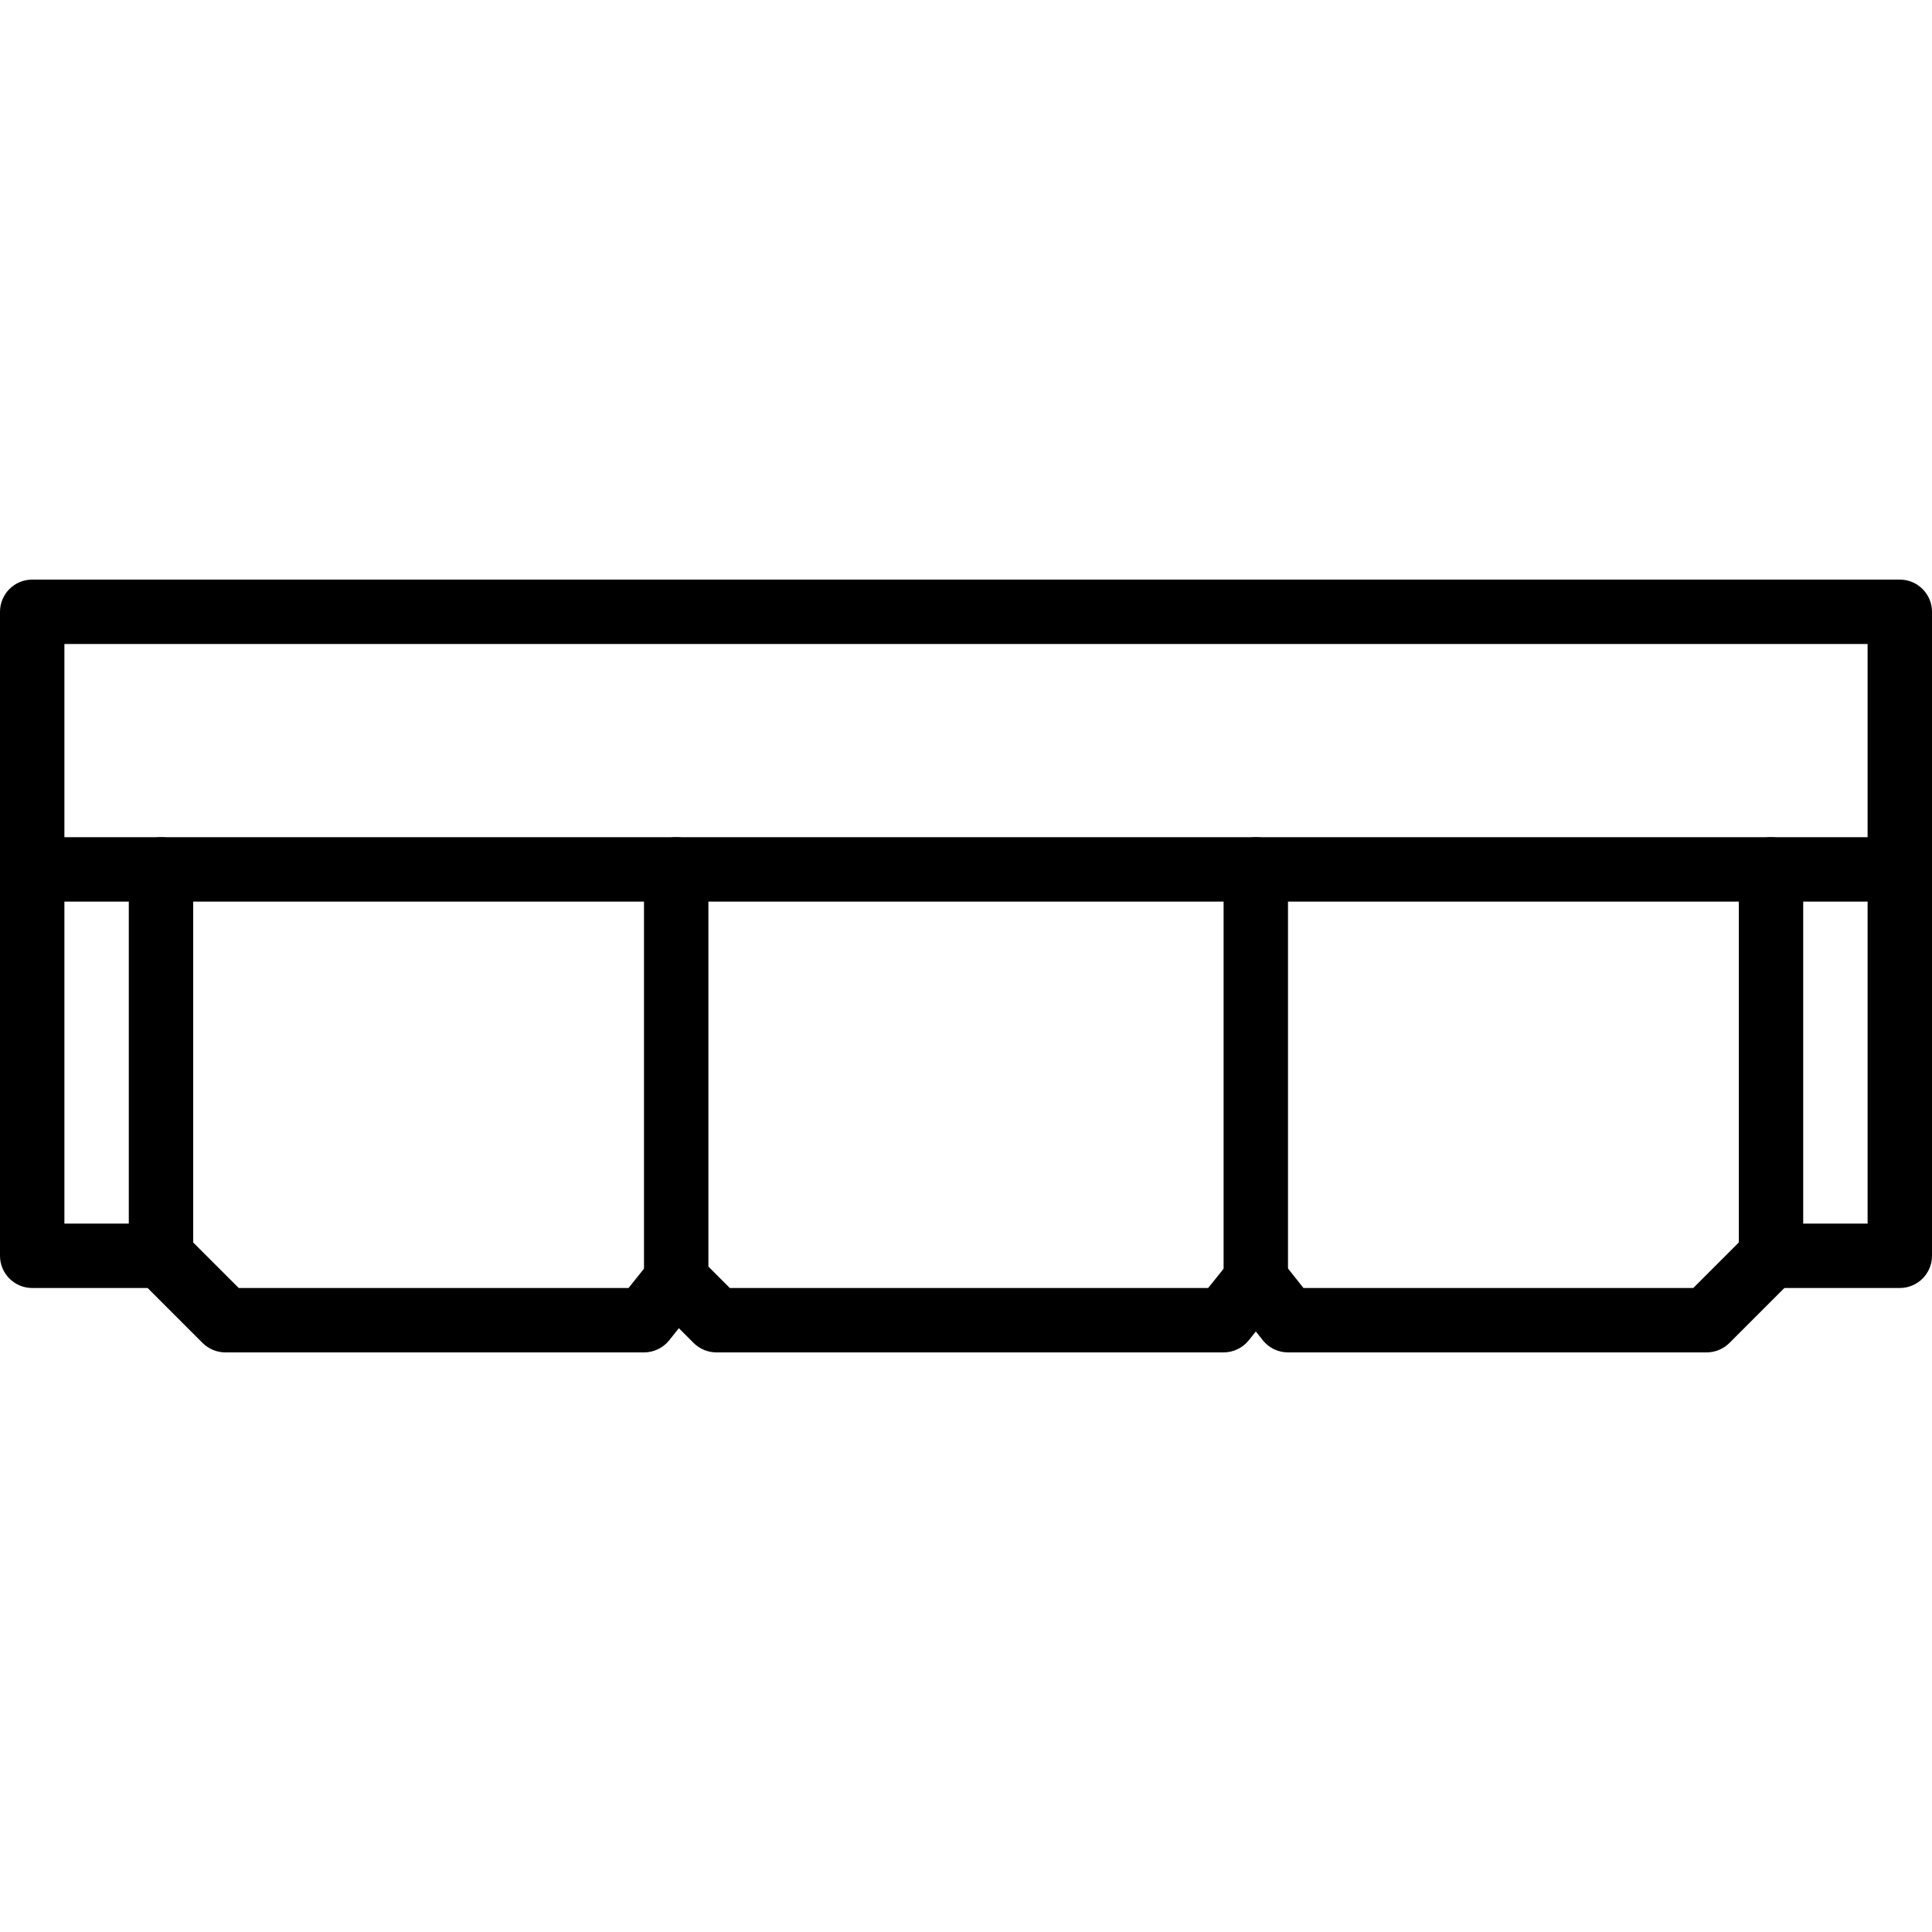 <?xml version="1.0" encoding="iso-8859-1"?>
<!-- Generator: Adobe Illustrator 19.2.1, SVG Export Plug-In . SVG Version: 6.00 Build 0)  -->
<svg version="1.1" xmlns="http://www.w3.org/2000/svg" xmlns:xlink="http://www.w3.org/1999/xlink" x="0px" y="0px"
	 viewBox="0 0 30 30" style="enable-background:new 0 0 30 30;" xml:space="preserve">
<g id="Armchair_1">
</g>
<g id="Armchair_2">
</g>
<g id="Armchair_3">
</g>
<g id="Armchair_4">
</g>
<g id="Sofa_1">
</g>
<g id="Sofa_2">
</g>
<g id="Sofa_3">
	<g id="XMLID_84_">
		<g id="XMLID_85_">
			<path d="M29.5,14h-29C0.224,14,0,13.776,0,13.5v-4C0,9.224,0.224,9,0.5,9h29C29.776,9,30,9.224,30,9.5v4
				C30,13.776,29.776,14,29.5,14z M1,13h28v-3H1V13z"/>
		</g>
		<g id="XMLID_86_">
			<path d="M2.5,20h-2C0.224,20,0,19.776,0,19.5v-6C0,13.224,0.224,13,0.5,13S1,13.224,1,13.5V19h1.5C2.776,19,3,19.224,3,19.5
				S2.776,20,2.5,20z"/>
		</g>
		<g id="XMLID_87_">
			<path d="M29.5,20h-2c-0.276,0-0.5-0.224-0.5-0.5s0.224-0.5,0.5-0.5H29v-5.5c0-0.276,0.224-0.5,0.5-0.5s0.5,0.224,0.5,0.5v6
				C30,19.776,29.776,20,29.5,20z"/>
		</g>
		<g id="XMLID_88_">
			<path d="M26.5,21H20c-0.152,0-0.296-0.069-0.391-0.188L19.5,20.675l-0.109,0.137C19.295,20.931,19.151,21,19,21h-7.875
				c-0.133,0-0.26-0.053-0.354-0.146l-0.23-0.23l-0.15,0.189C10.296,20.931,10.152,21,10,21H3.5c-0.133,0-0.26-0.053-0.354-0.146
				l-1-1C2.053,19.76,2,19.633,2,19.5v-6C2,13.224,2.224,13,2.5,13S3,13.224,3,13.5v5.793L3.707,20H9.76l0.35-0.438
				c0.089-0.111,0.221-0.179,0.363-0.187c0.137-0.009,0.281,0.045,0.381,0.146L11.332,20h7.428l0.352-0.438
				c0.095-0.119,0.238-0.188,0.39-0.188l0,0c0.152,0,0.296,0.069,0.391,0.188L20.24,20h6.053L27,19.293V13.5
				c0-0.276,0.224-0.5,0.5-0.5s0.5,0.224,0.5,0.5v6c0,0.133-0.053,0.26-0.146,0.354l-1,1C26.76,20.947,26.633,21,26.5,21z"/>
		</g>
		<g id="XMLID_89_">
			<path d="M10.5,20.5c-0.276,0-0.5-0.224-0.5-0.5v-6.5c0-0.276,0.224-0.5,0.5-0.5s0.5,0.224,0.5,0.5V20
				C11,20.276,10.776,20.5,10.5,20.5z"/>
		</g>
		<g id="XMLID_90_">
			<path d="M19.5,20.5c-0.276,0-0.5-0.224-0.5-0.5v-6.5c0-0.276,0.224-0.5,0.5-0.5s0.5,0.224,0.5,0.5V20
				C20,20.276,19.776,20.5,19.5,20.5z"/>
		</g>
	</g>
</g>
<g id="Sofa_4">
</g>
<g id="Sofa_5">
</g>
<g id="Sofa_6">
</g>
<g id="Desk_1">
</g>
<g id="Desk_2">
</g>
<g id="Desk_3">
</g>
<g id="Lamp">
</g>
<g id="Bed_1">
</g>
<g id="Bunk_Beds">
</g>
<g id="Bed_2">
</g>
<g id="Bed_3">
</g>
<g id="Bed_4">
</g>
<g id="Bed_5">
</g>
<g id="Table_1">
</g>
<g id="Table_2">
</g>
<g id="Table_3">
</g>
<g id="Table_4">
</g>
<g id="Rug_1">
</g>
<g id="Rug_2">
</g>
<g id="Rug_3">
</g>
<g id="Tub_1">
</g>
<g id="Tub_2">
</g>
<g id="Jacuzzi">
</g>
<g id="Corner_Tub">
</g>
<g id="Shower_Tray">
</g>
<g id="Sink_1">
</g>
<g id="Sink_2">
</g>
<g id="Toilette">
</g>
<g id="Stove">
</g>
<g id="Kitchen_Sink">
</g>
<g id="Island">
</g>
<g id="Eat-in_Kitchen">
</g>
<g id="Tv_Stand">
</g>
</svg>
